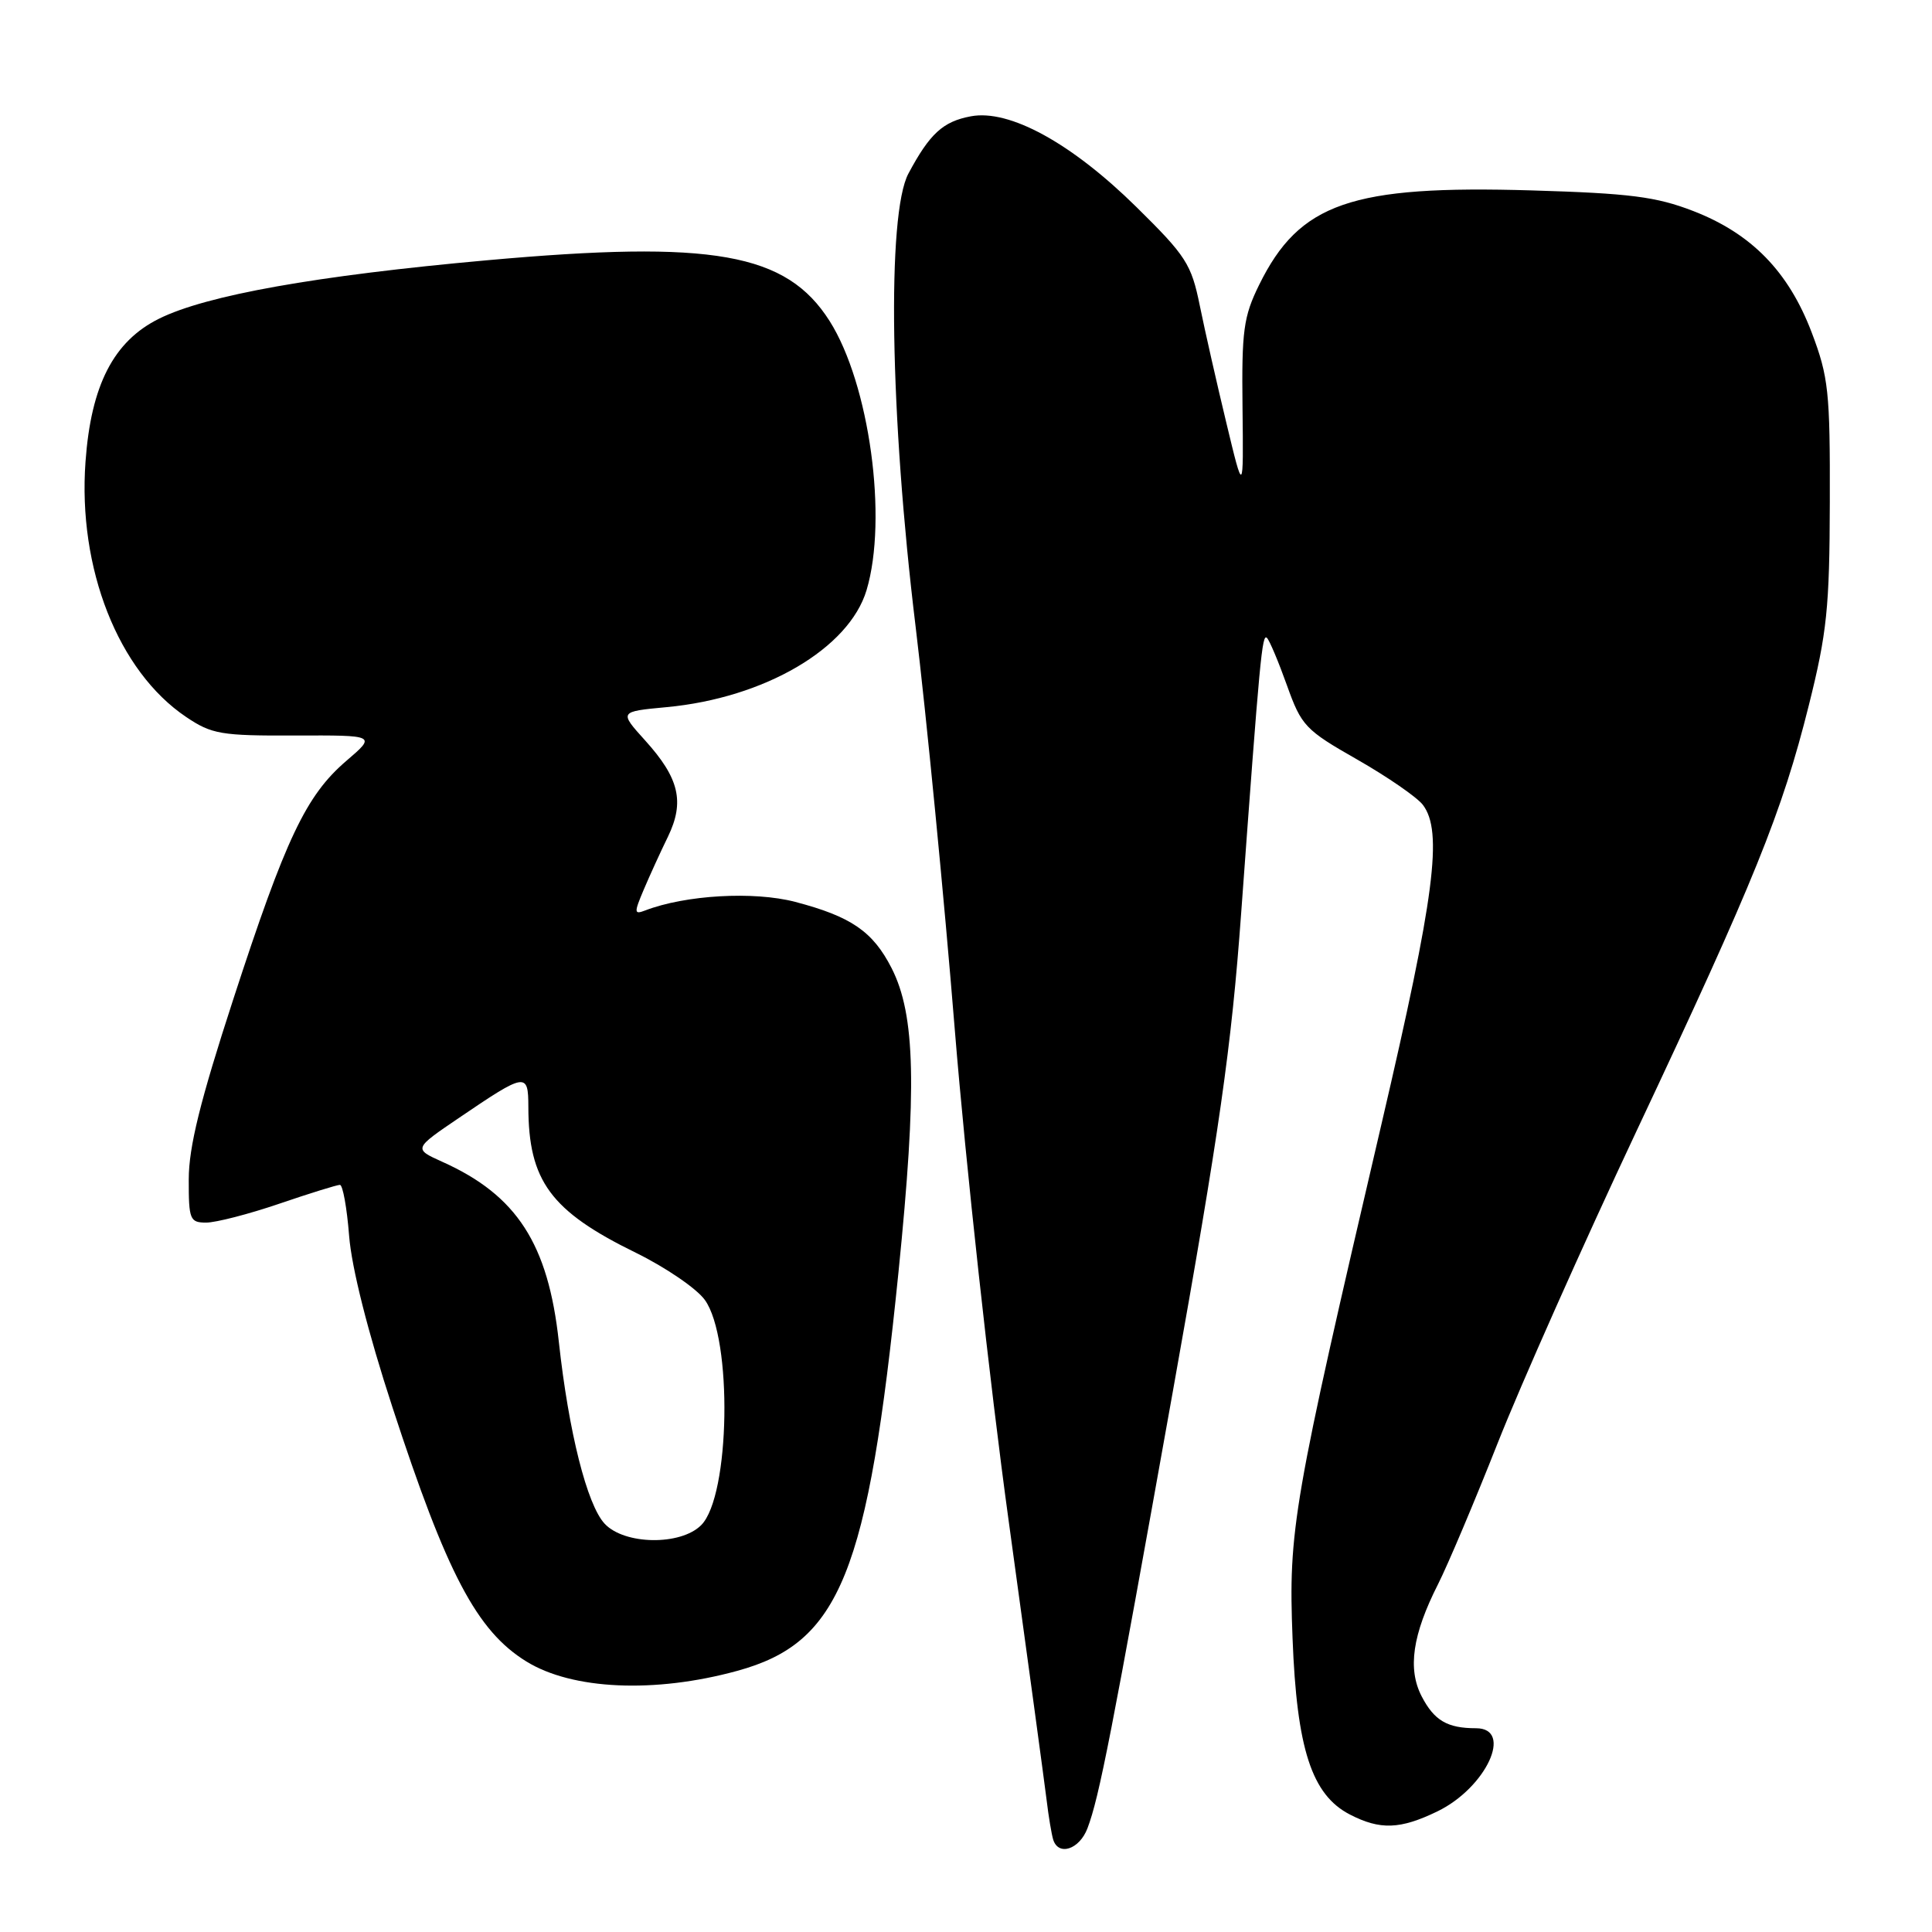 <?xml version="1.0" encoding="UTF-8" standalone="no"?>
<!DOCTYPE svg PUBLIC "-//W3C//DTD SVG 1.1//EN" "http://www.w3.org/Graphics/SVG/1.1/DTD/svg11.dtd" >
<svg xmlns="http://www.w3.org/2000/svg" xmlns:xlink="http://www.w3.org/1999/xlink" version="1.1" viewBox="0 0 256 256">
 <g >
 <path fill="currentColor"
d=" M 144.09 242.27 C 145.66 238.14 147.26 229.93 155.41 184.36 C 161.60 149.74 163.17 138.78 164.46 121.00 C 166.95 86.91 167.23 83.90 167.88 84.53 C 168.22 84.86 169.41 87.69 170.53 90.82 C 172.45 96.19 172.95 96.72 179.85 100.65 C 183.86 102.94 187.77 105.64 188.54 106.65 C 191.21 110.18 190.11 118.70 183.08 148.83 C 171.27 199.44 170.71 202.64 171.27 217.08 C 171.83 231.74 173.81 237.82 178.86 240.43 C 182.87 242.50 185.52 242.41 190.46 240.02 C 196.92 236.89 200.59 229.00 195.58 229.00 C 191.77 229.00 190.04 227.98 188.37 224.76 C 186.50 221.13 187.16 216.60 190.54 209.93 C 191.84 207.36 195.40 198.94 198.45 191.22 C 201.50 183.50 209.78 164.88 216.86 149.84 C 232.49 116.64 236.14 107.62 239.68 93.45 C 242.08 83.85 242.43 80.53 242.46 66.50 C 242.50 51.90 242.29 49.94 240.06 44.06 C 236.99 35.98 232.08 30.95 224.36 27.96 C 219.44 26.06 216.00 25.62 202.96 25.23 C 179.03 24.52 172.18 26.90 166.84 37.75 C 164.77 41.96 164.52 43.81 164.64 54.00 C 164.77 65.50 164.77 65.50 162.49 56.00 C 161.23 50.77 159.65 43.80 158.98 40.50 C 157.86 34.99 157.17 33.92 150.57 27.42 C 141.98 18.96 133.75 14.45 128.65 15.41 C 124.95 16.10 123.20 17.70 120.37 23.00 C 117.50 28.37 117.92 55.09 121.32 83.00 C 122.75 94.83 125.10 118.90 126.52 136.50 C 127.95 154.10 131.15 183.35 133.65 201.50 C 136.15 219.65 138.41 236.30 138.68 238.50 C 138.94 240.70 139.34 243.06 139.55 243.75 C 140.24 245.98 143.02 245.07 144.09 242.27 Z  M 97.68 221.40 C 111.32 217.67 115.00 208.55 119.05 168.60 C 121.52 144.17 121.30 134.48 118.14 128.28 C 115.66 123.42 112.77 121.44 105.35 119.50 C 99.87 118.07 90.83 118.59 85.49 120.64 C 84.01 121.21 84.00 120.95 85.30 117.88 C 86.09 116.02 87.53 112.86 88.51 110.86 C 90.74 106.24 90.00 103.11 85.49 98.12 C 82.03 94.29 82.03 94.29 88.33 93.70 C 101.30 92.49 112.50 85.93 114.82 78.21 C 117.66 68.73 115.21 50.88 109.93 42.54 C 104.20 33.51 94.50 31.79 64.50 34.49 C 41.92 36.52 27.33 39.12 21.07 42.23 C 15.05 45.22 12.06 51.03 11.33 61.18 C 10.30 75.32 15.67 88.95 24.66 95.00 C 28.06 97.29 29.28 97.50 39.12 97.46 C 49.86 97.42 49.86 97.42 45.89 100.82 C 40.55 105.40 37.86 111.06 30.91 132.41 C 26.52 145.89 25.02 151.97 25.01 156.25 C 25.00 161.60 25.16 162.00 27.32 162.00 C 28.60 162.00 32.96 160.88 37.00 159.50 C 41.04 158.12 44.66 157.00 45.04 157.00 C 45.42 157.00 45.97 160.04 46.26 163.75 C 46.59 167.97 48.74 176.50 52.01 186.50 C 59.21 208.55 63.18 216.10 69.74 220.15 C 75.82 223.91 86.75 224.40 97.68 221.40 Z  M 80.12 201.90 C 77.78 199.39 75.35 189.72 74.05 177.81 C 72.64 164.81 68.48 158.38 58.64 153.96 C 54.78 152.22 54.78 152.22 60.87 148.09 C 69.66 142.12 70.00 142.06 70.01 146.64 C 70.02 156.48 72.96 160.47 84.26 166.00 C 88.19 167.93 92.30 170.73 93.39 172.24 C 97.09 177.35 96.76 198.24 92.91 202.09 C 90.18 204.82 82.74 204.71 80.12 201.90 Z "/>
</g>
</svg>